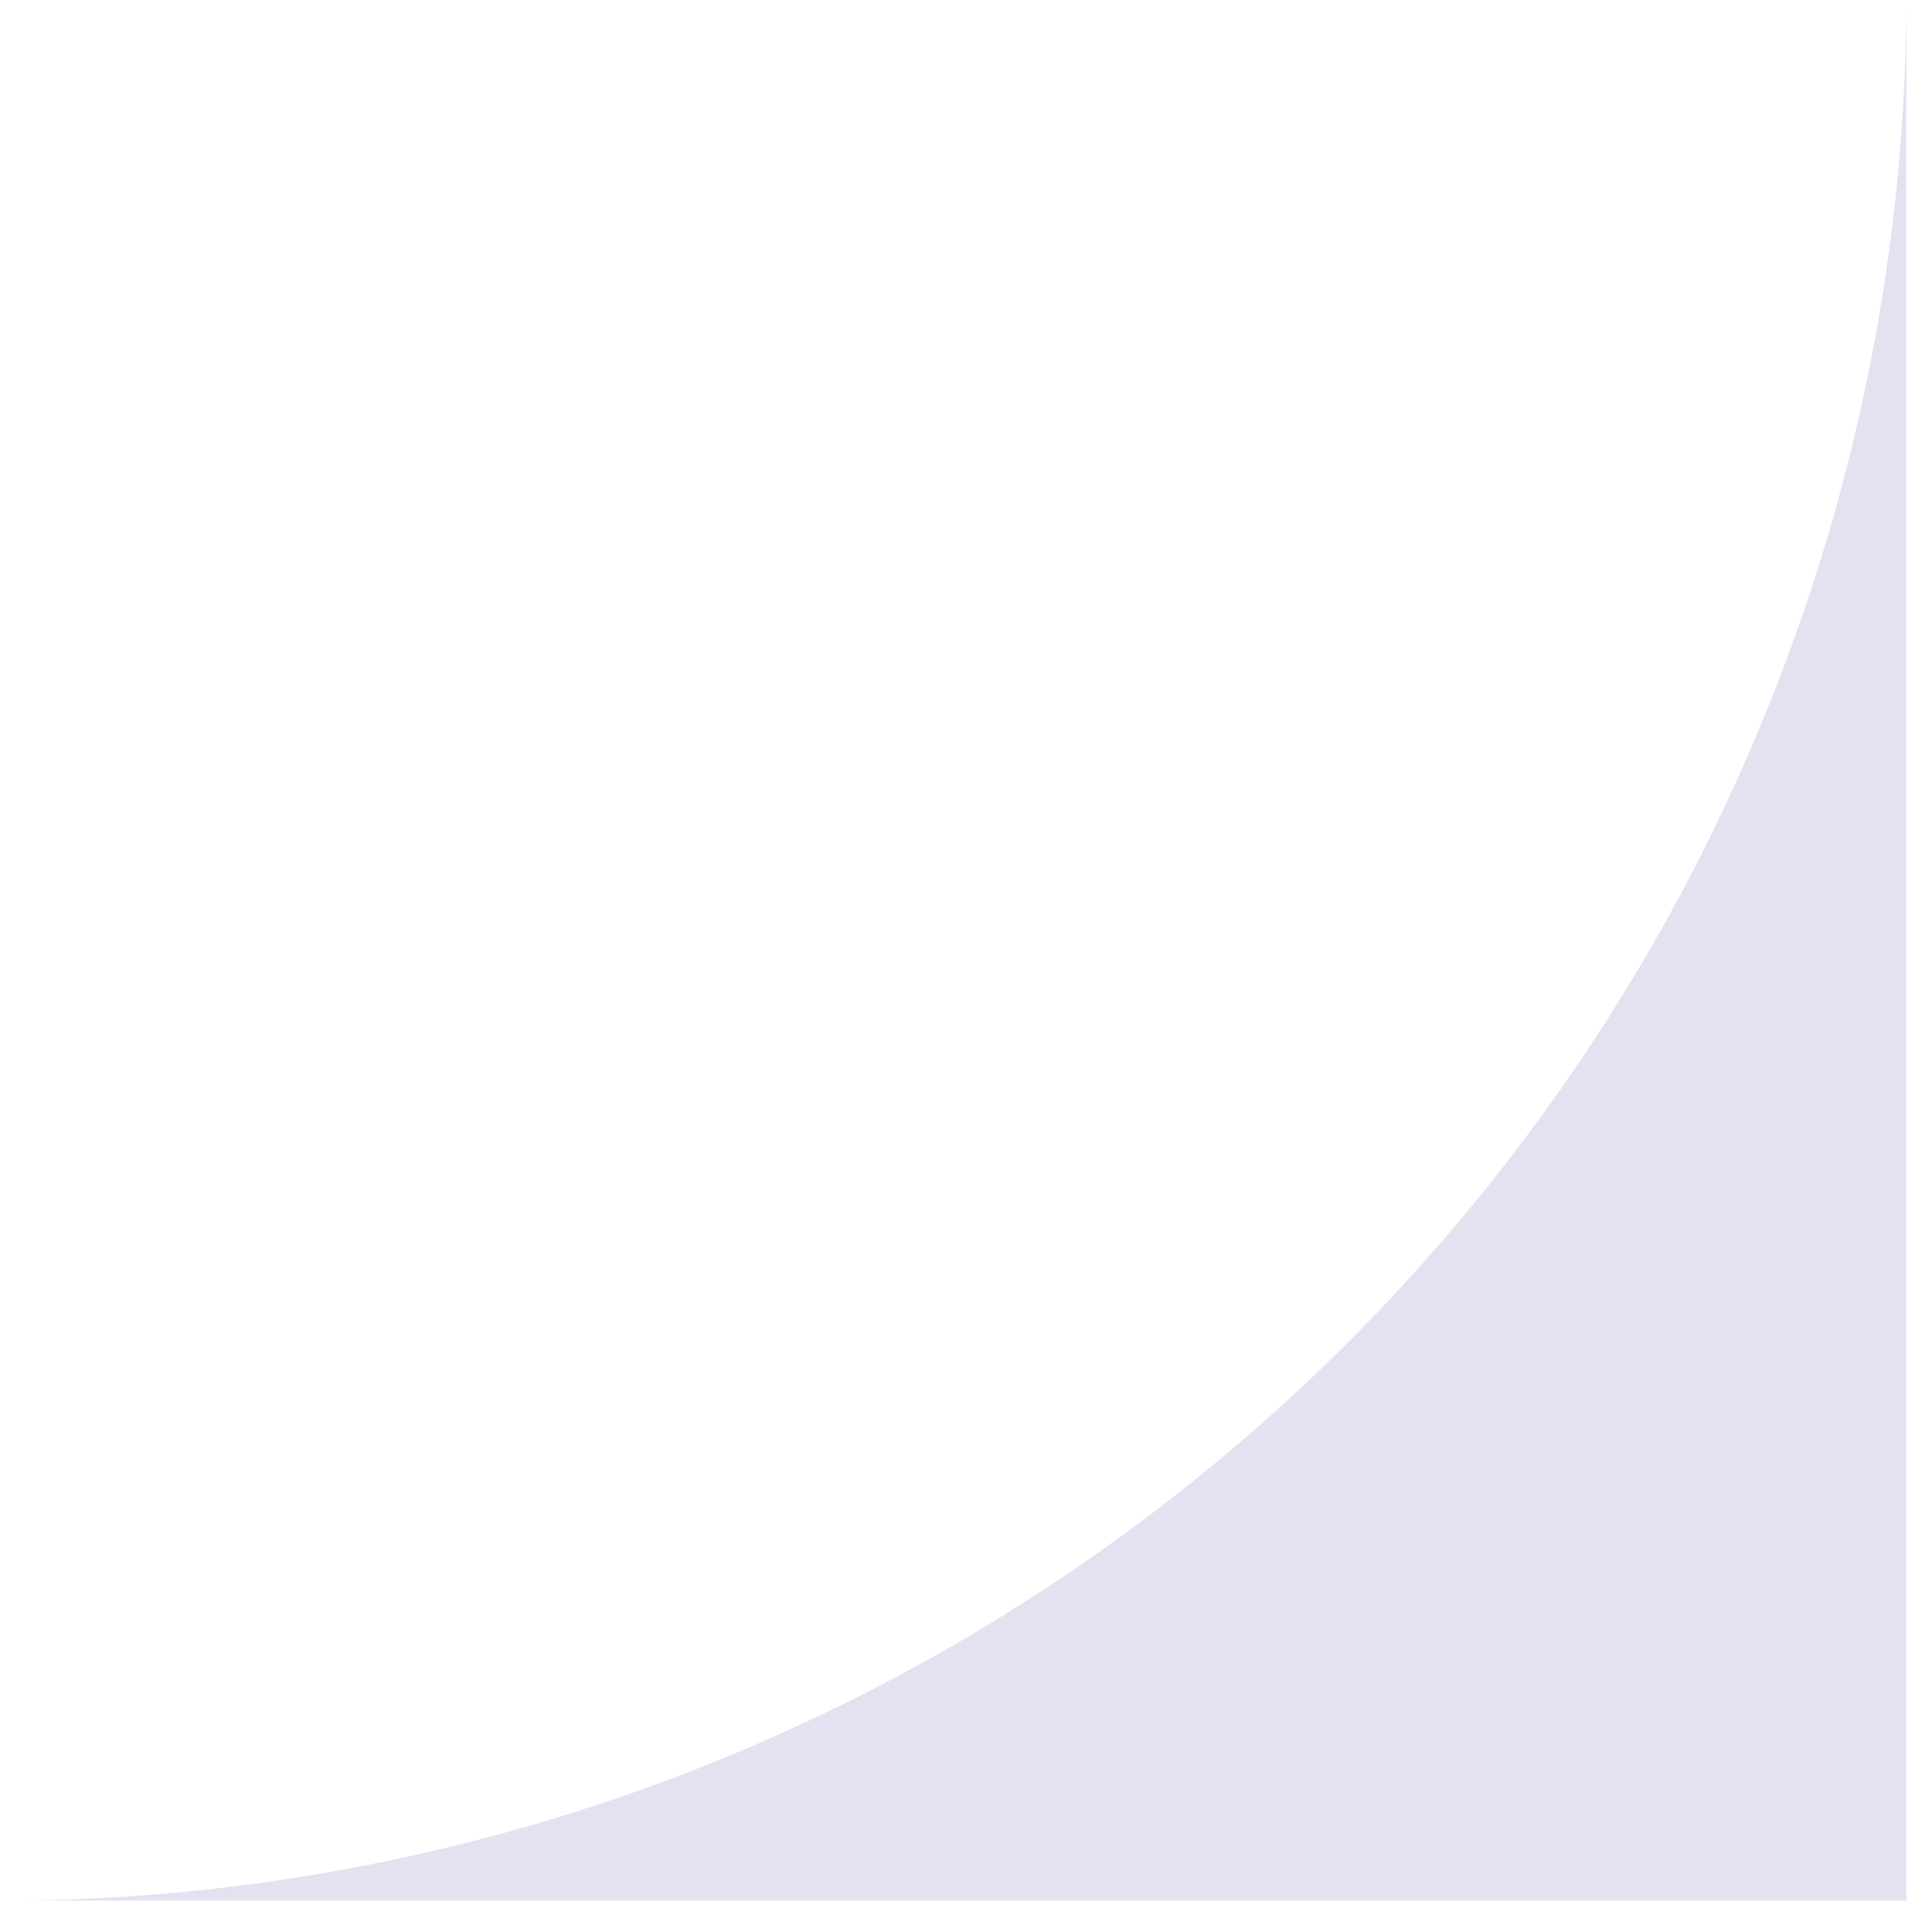 <svg xmlns="http://www.w3.org/2000/svg" width="37.737" height="37.621" viewBox="0 0 37.737 37.621">
  <path id="Subtraction_2" data-name="Subtraction 2" d="M242,143.853A37.238,37.238,0,0,0,204.88,107.12H242v36.733Z" transform="translate(144.357 -204.88) rotate(90)" fill="#e3e2f1" stroke="rgba(0,0,0,0)" stroke-width="1"/>
</svg>

